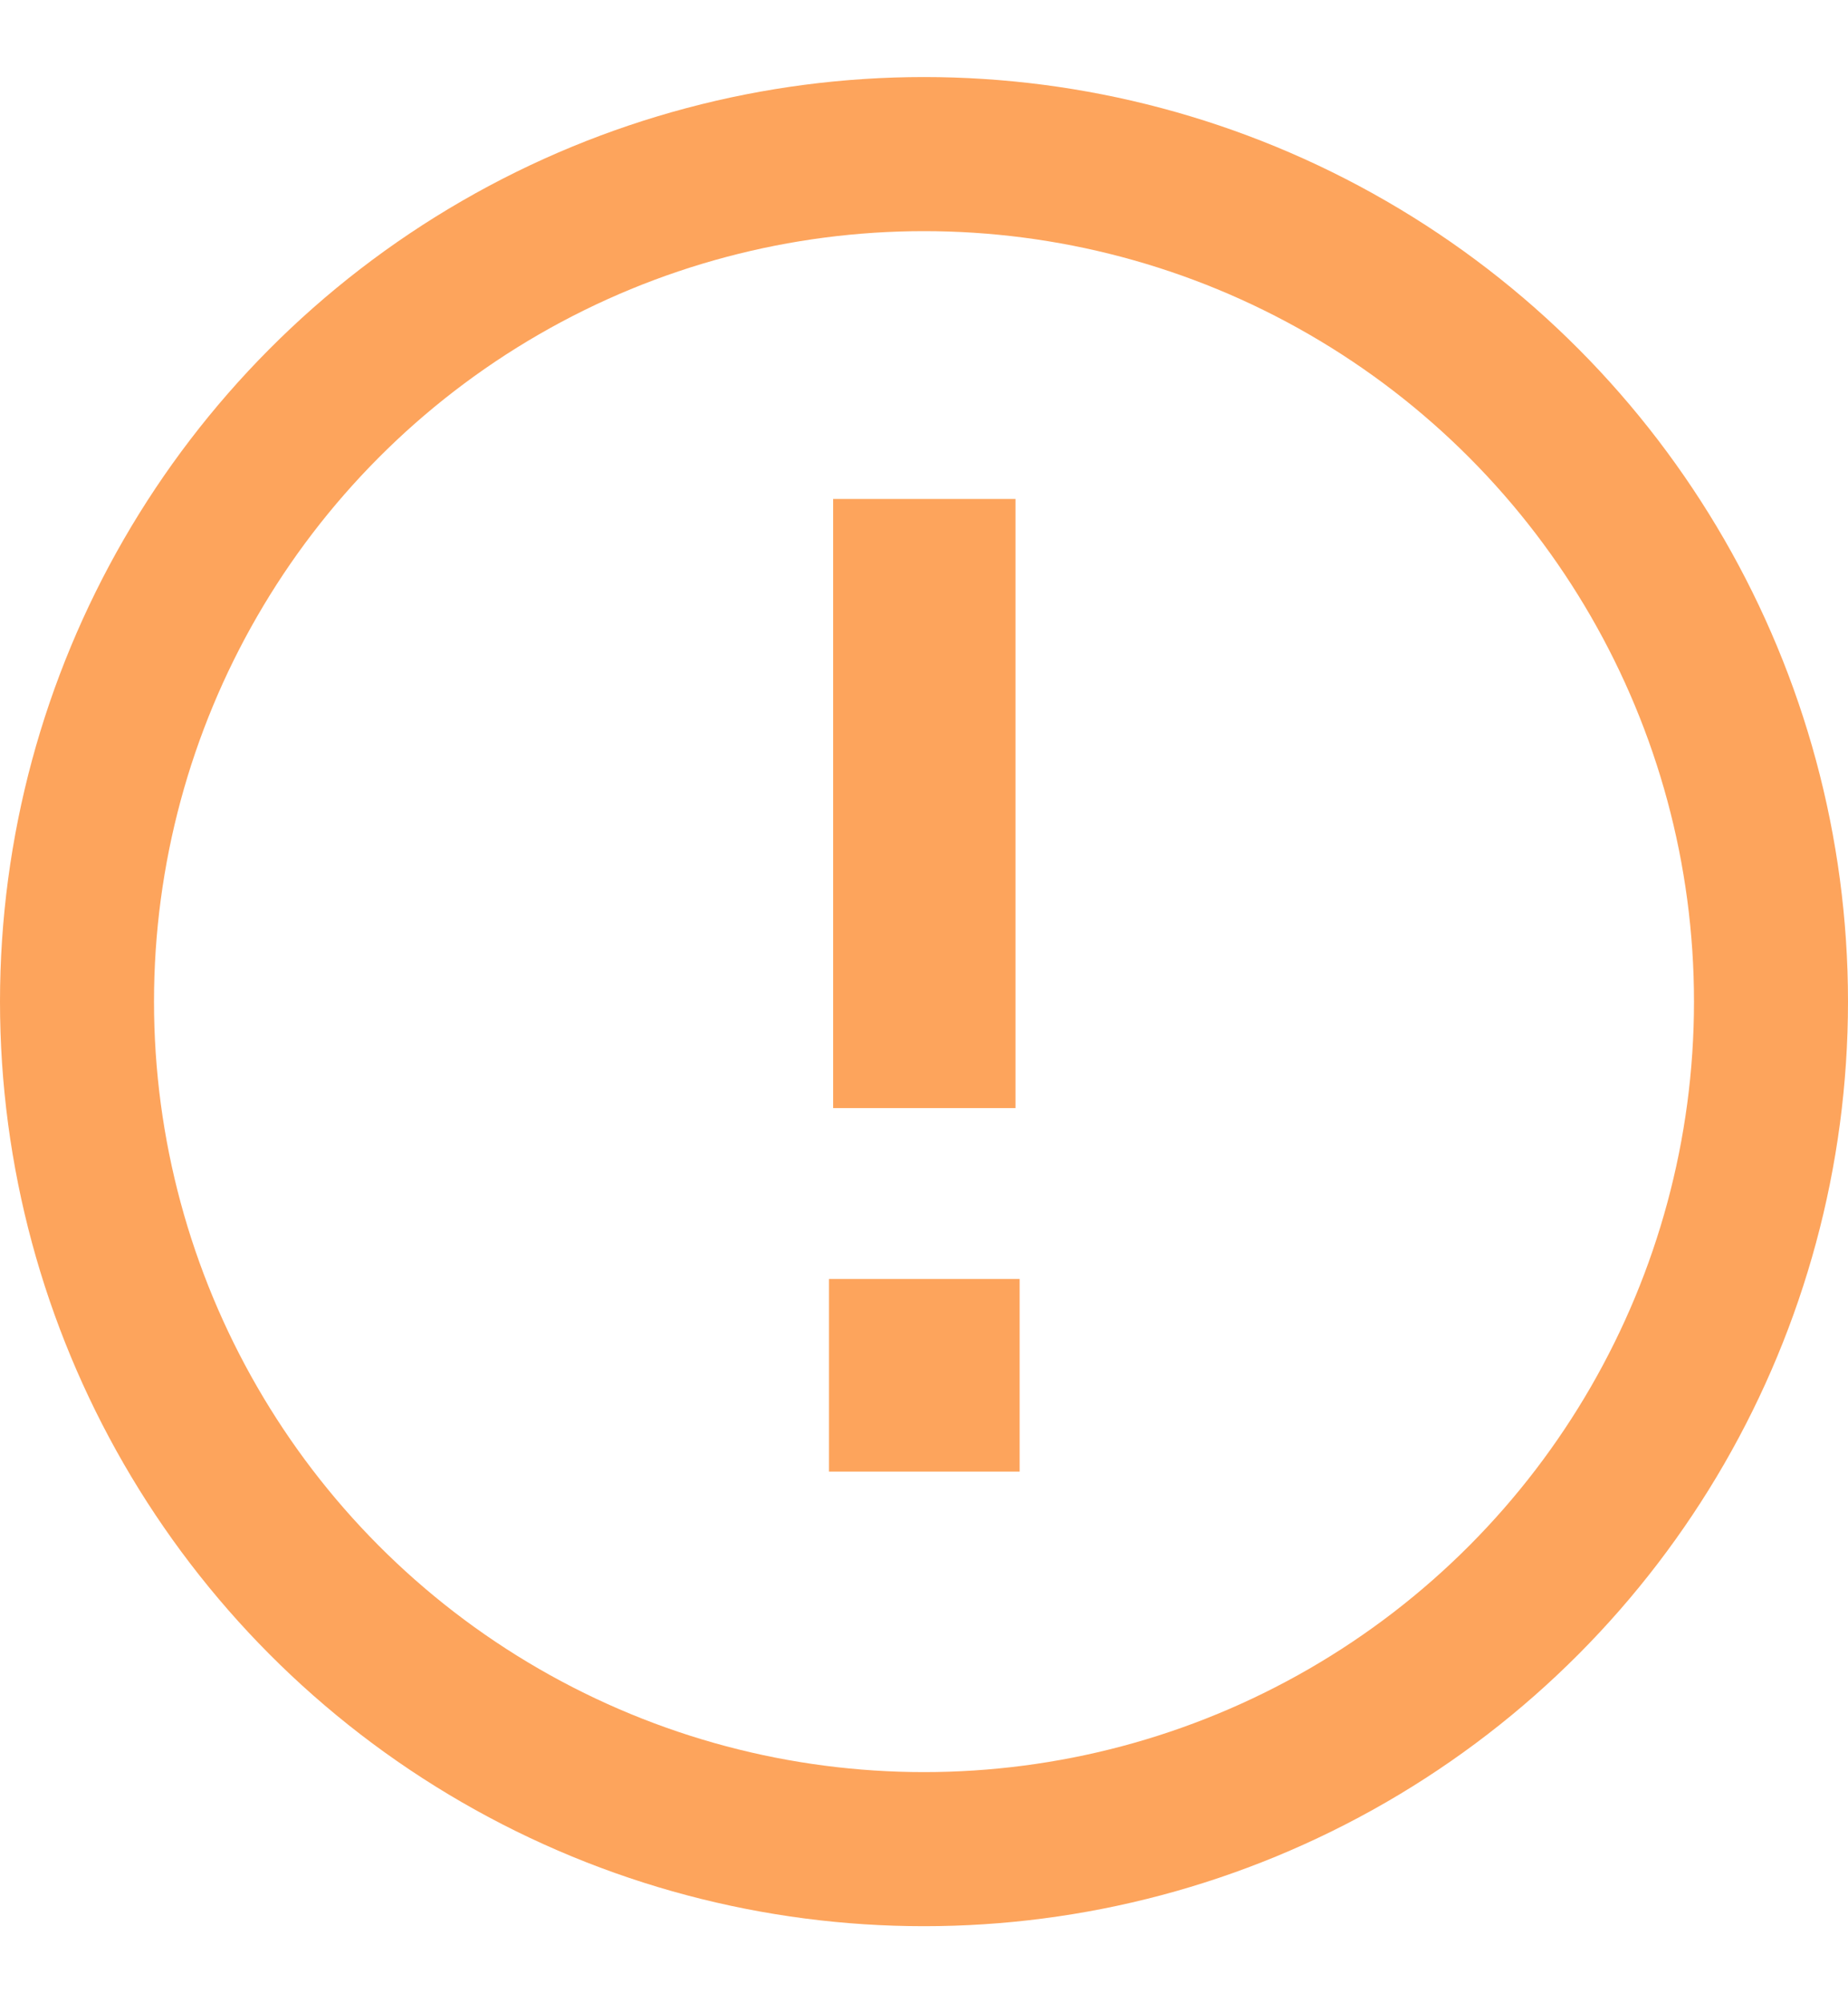 <?xml version="1.0" encoding="UTF-8"?>
<svg width="12px" height="13px" viewBox="0 0 12 13" version="1.1" xmlns="http://www.w3.org/2000/svg" xmlns:xlink="http://www.w3.org/1999/xlink">
    <title>36EEF075-C4E2-48EB-A64C-CEF3DC847D4C</title>
    <g id="Admin" stroke="none" stroke-width="1" fill="none" fill-rule="evenodd">
        <g id="orders-copy" transform="translate(-816, -670)">
            <g id="table" transform="translate(224, 202)">
                <g id="1-copy-5" transform="translate(40, 447)">
                    <g id="alert" transform="translate(552, 21.5)">
                        <circle id="Oval" stroke="#FDA45C" cx="6" cy="6" r="5.5"></circle>
                        <path d="M6.594,6.691 L6.594,2.738 L5.41,2.738 L5.41,6.691 L6.594,6.691 Z M6.621,9.05 L6.621,7.8 L5.383,7.8 L5.383,9.05 L6.621,9.05 Z" id="!" fill="#FDA45C" fill-rule="nonzero"></path>
                    </g>
                </g>
            </g>
        </g>
    </g>
</svg>
